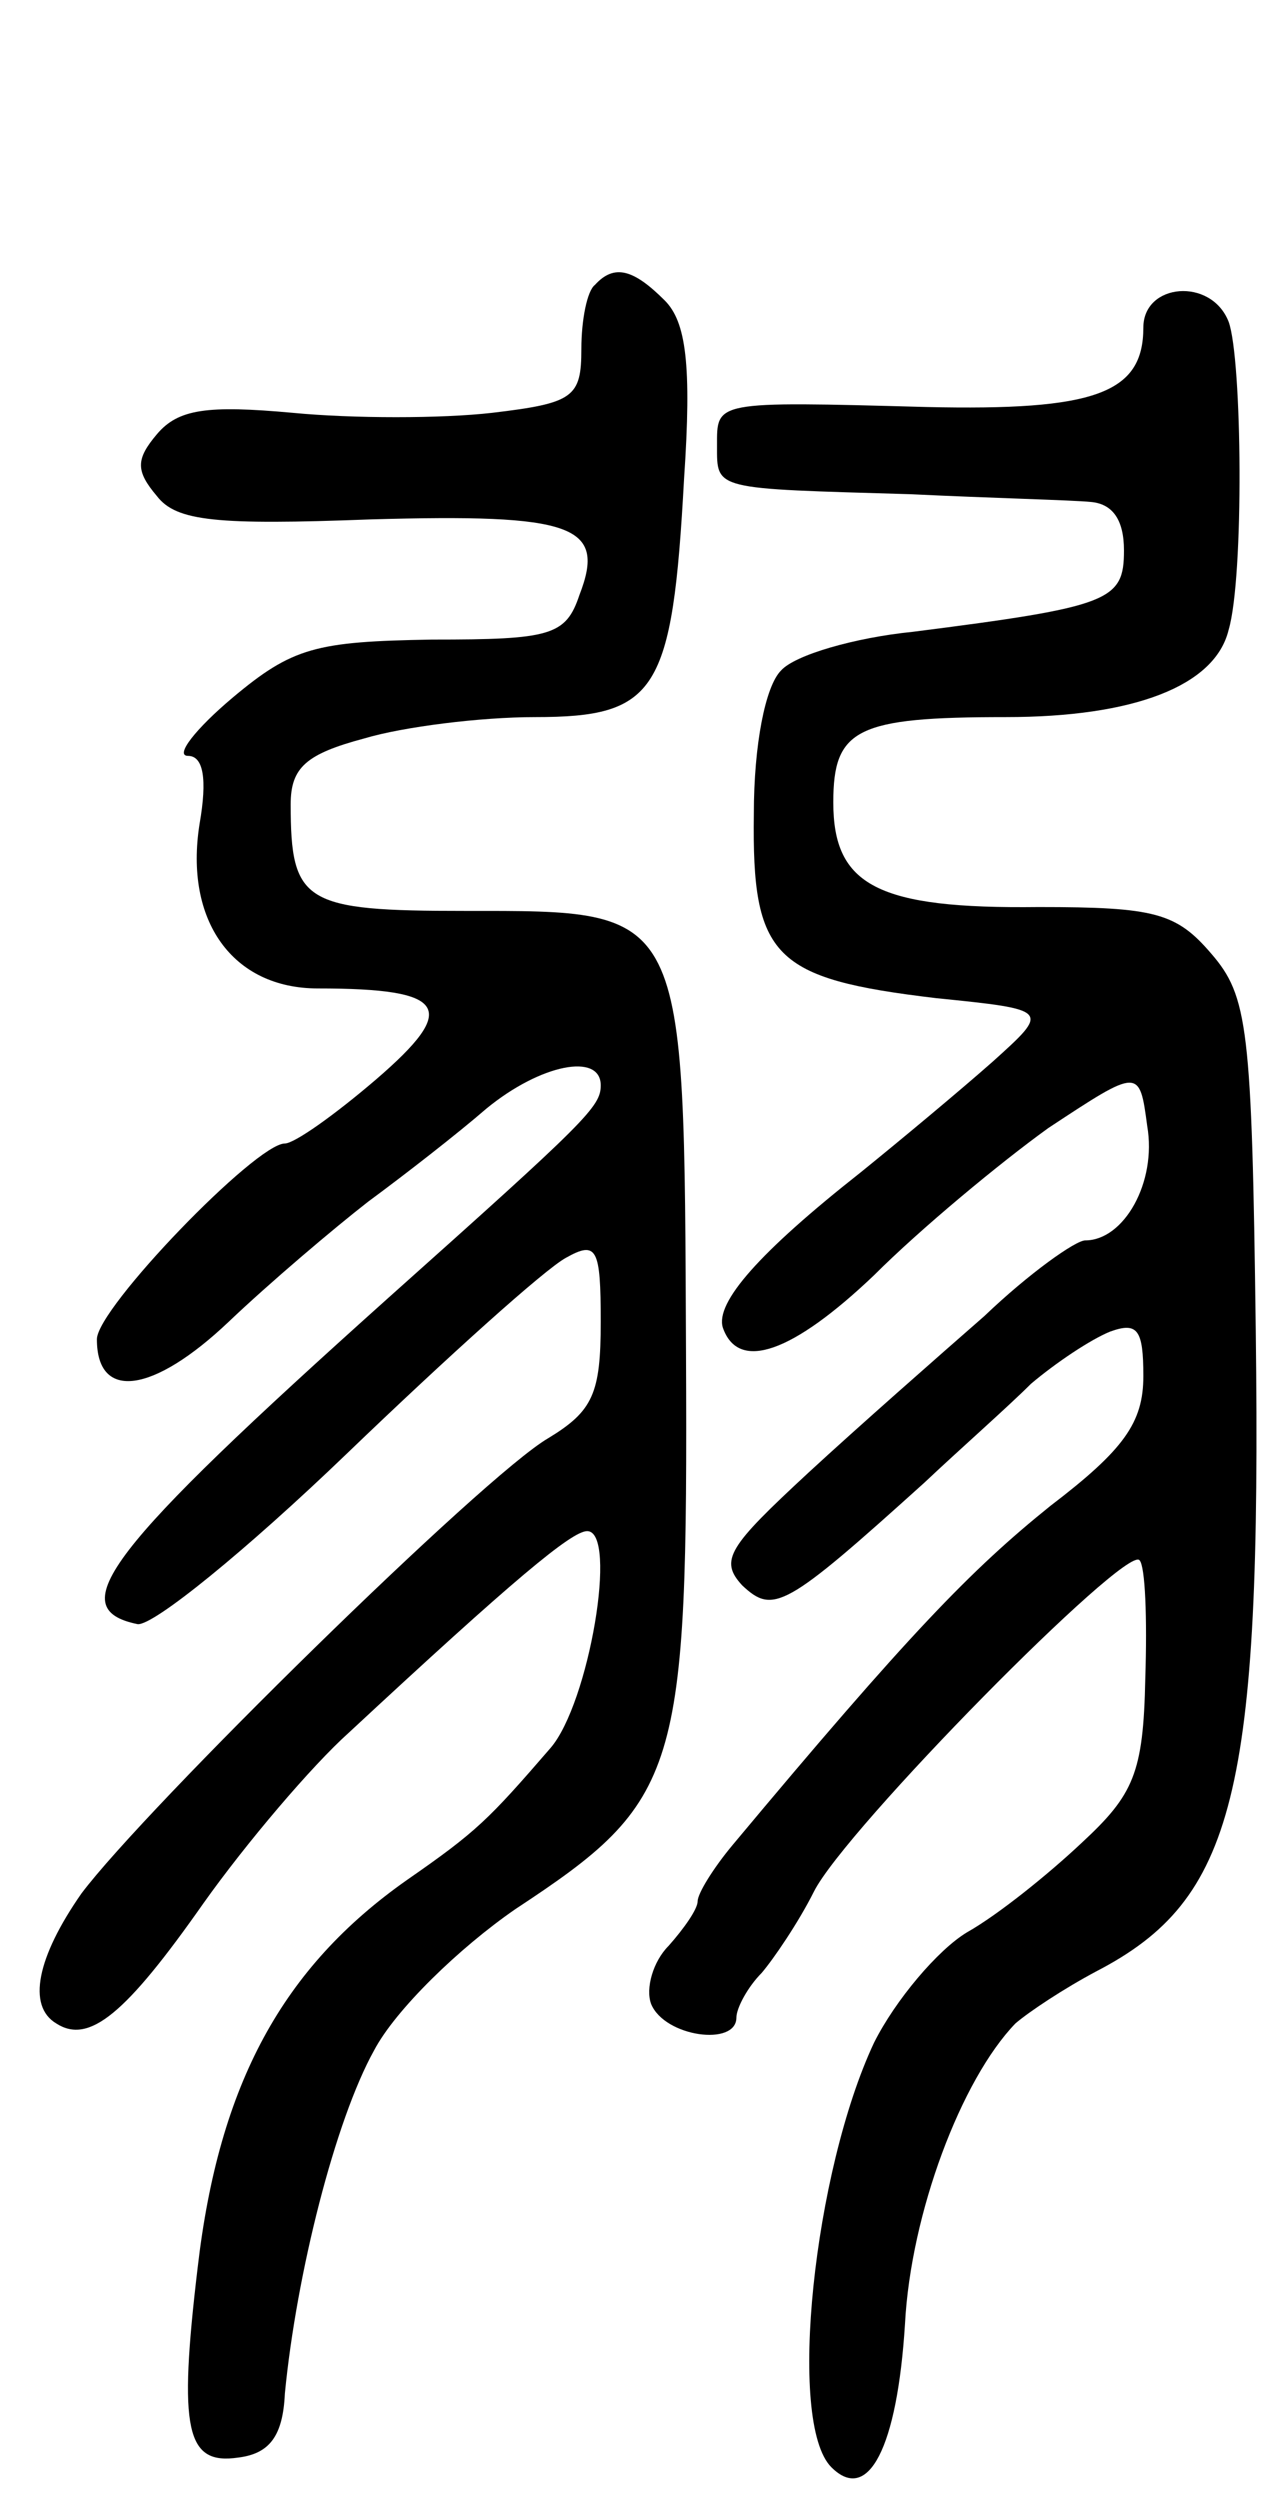 <svg version="1.0" xmlns="http://www.w3.org/2000/svg"
 width="66pt" height="129pt" viewBox="0 0 66 129"
 preserveAspectRatio="xMidYMid meet">
<g transform="translate(0,129) scale(0.1,-0.1)"
fill="#000000" stroke="none">
<path d="M307 1143 c-4 -3 -7 -18 -7 -33 0 -25 -4 -28 -46 -33 -26 -3 -72 -3
-103 0 -44 4 -59 2 -70 -11 -11 -13 -11 -19 0 -32 10 -13 31 -15 110 -12 105
3 122 -3 108 -39 -7 -21 -15 -23 -76 -23 -60 -1 -72 -4 -103 -30 -19 -16 -30
-30 -23 -30 8 0 10 -12 6 -35 -8 -50 17 -85 61 -85 67 0 73 -10 30 -47 -21
-18 -42 -33 -47 -33 -15 0 -97 -85 -97 -101 0 -32 29 -28 68 9 21 20 54 48 72
62 19 14 46 35 61 48 28 23 59 29 59 12 0 -11 -7 -18 -110 -110 -145 -130
-168 -160 -129 -168 8 -1 56 38 108 88 52 50 102 95 113 101 16 9 18 5 18 -33
0 -37 -4 -46 -27 -60 -33 -19 -208 -191 -241 -235 -23 -33 -28 -58 -13 -67 17
-11 36 5 76 62 22 31 56 71 75 88 85 79 115 104 123 104 16 0 1 -89 -19 -112
-32 -37 -38 -43 -74 -68 -64 -45 -97 -105 -108 -200 -10 -84 -6 -102 21 -98
16 2 23 11 24 33 6 62 26 141 46 177 11 21 44 53 73 73 85 56 89 69 88 287 -1
231 1 228 -114 228 -83 0 -90 4 -90 55 0 19 8 26 38 34 20 6 60 11 88 11 63 0
71 13 77 123 4 59 1 81 -10 92 -16 16 -26 19 -36 8z"/>
<path d="M590 1121 c0 -34 -25 -43 -112 -41 -110 3 -108 3 -108 -20 0 -23 -2
-22 100 -25 41 -2 83 -3 93 -4 11 -1 17 -9 17 -25 0 -26 -7 -29 -109 -42 -30
-3 -61 -12 -68 -20 -8 -8 -14 -38 -14 -74 -1 -74 10 -85 94 -95 59 -6 59 -6
29 -33 -17 -15 -47 -40 -68 -57 -52 -41 -75 -67 -71 -80 8 -23 36 -13 78 27
24 24 65 58 90 76 47 31 47 31 51 1 5 -29 -12 -59 -32 -59 -5 0 -29 -17 -52
-39 -24 -21 -65 -57 -91 -81 -41 -38 -46 -45 -34 -58 16 -15 22 -12 94 53 18
17 43 39 55 51 13 11 31 23 41 27 14 5 17 1 17 -23 0 -24 -10 -38 -48 -67 -41
-33 -73 -66 -164 -175 -10 -12 -18 -25 -18 -29 0 -4 -7 -14 -15 -23 -8 -8 -12
-22 -9 -30 7 -17 44 -22 44 -7 0 5 6 16 13 23 6 7 19 26 27 42 16 32 161 179
168 171 3 -3 4 -30 3 -61 -1 -49 -6 -60 -33 -85 -17 -16 -43 -37 -59 -46 -15
-9 -37 -35 -48 -57 -31 -66 -45 -196 -22 -219 19 -19 34 10 38 74 3 57 29 126
57 155 7 6 25 18 42 27 71 37 85 91 82 331 -2 156 -4 172 -23 194 -18 21 -29
24 -89 24 -83 -1 -106 11 -106 54 0 38 12 44 89 44 66 0 108 16 115 45 8 27 7
140 0 159 -9 23 -44 20 -44 -3z"/>
</g>
</svg>
